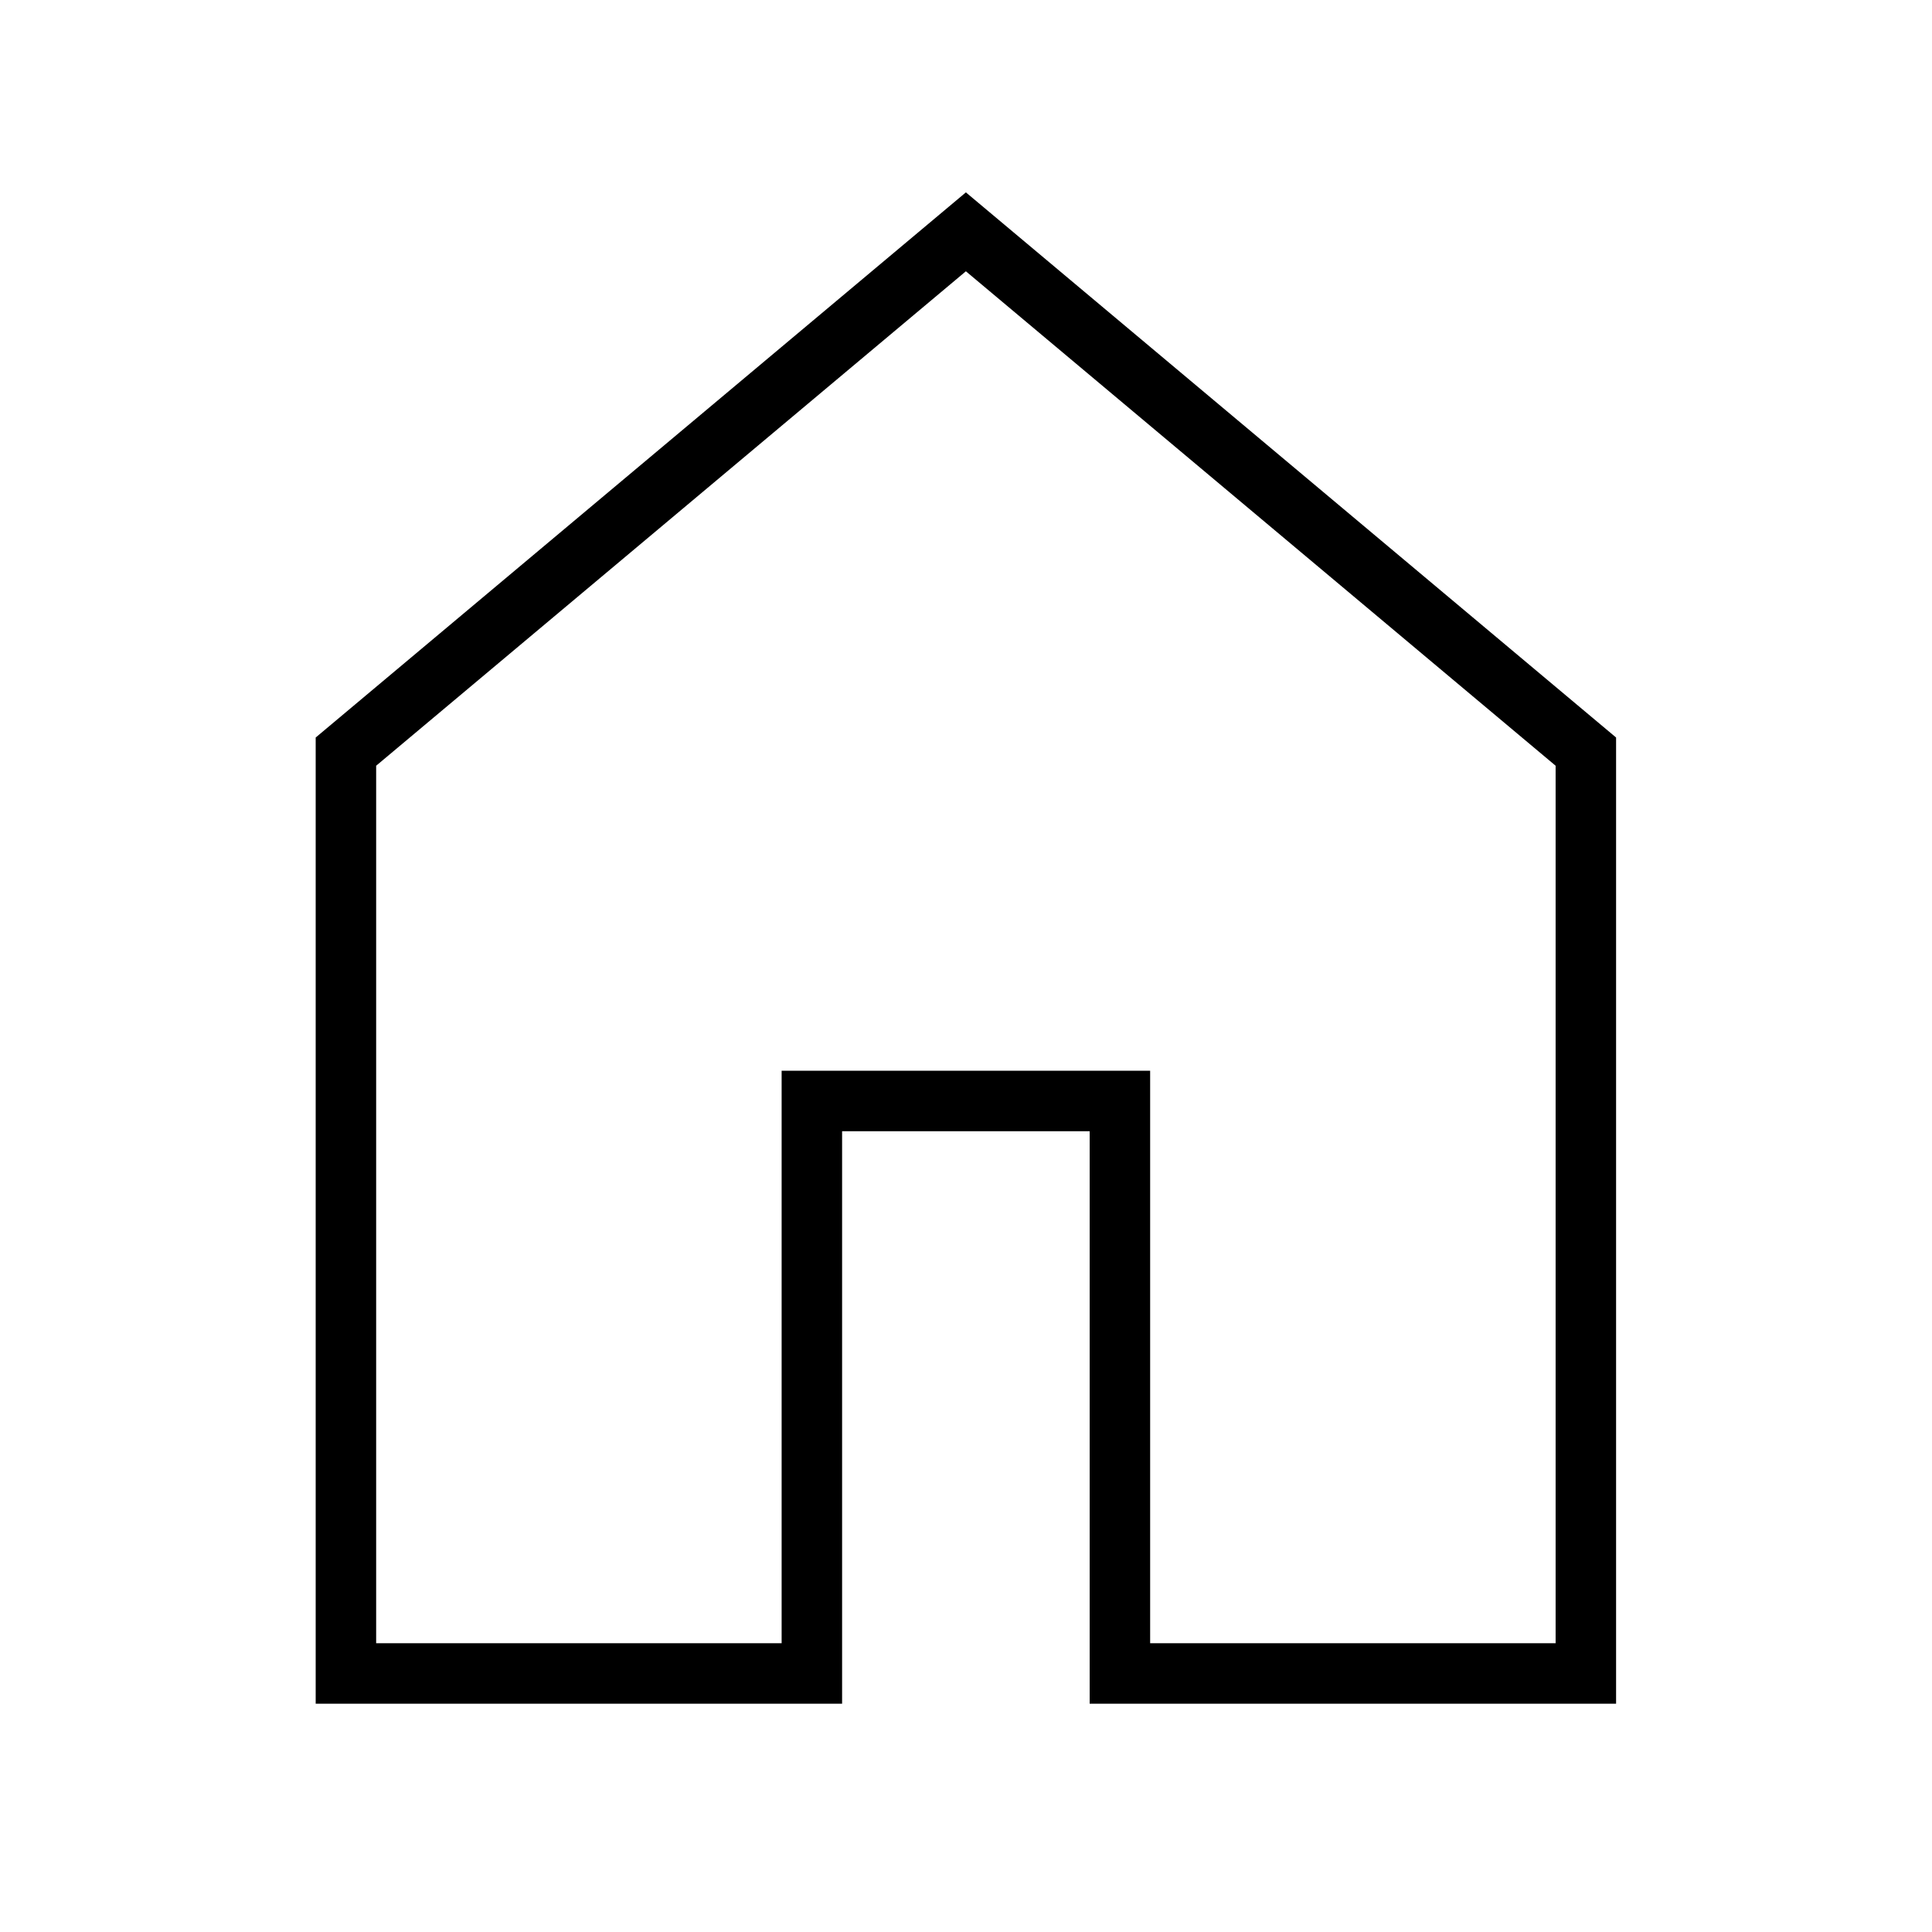<svg width="32" height="32" version="1.1" viewBox="0 0 8.467 8.467" xmlns="http://www.w3.org/2000/svg">
<path d="m4.233 1.016-2.717 2.278v4.04h2.042v-2.509h1.35v2.509h2.042v-4.04z" fill="none" stroke="#000" stroke-width=".265px"/>
</svg>
